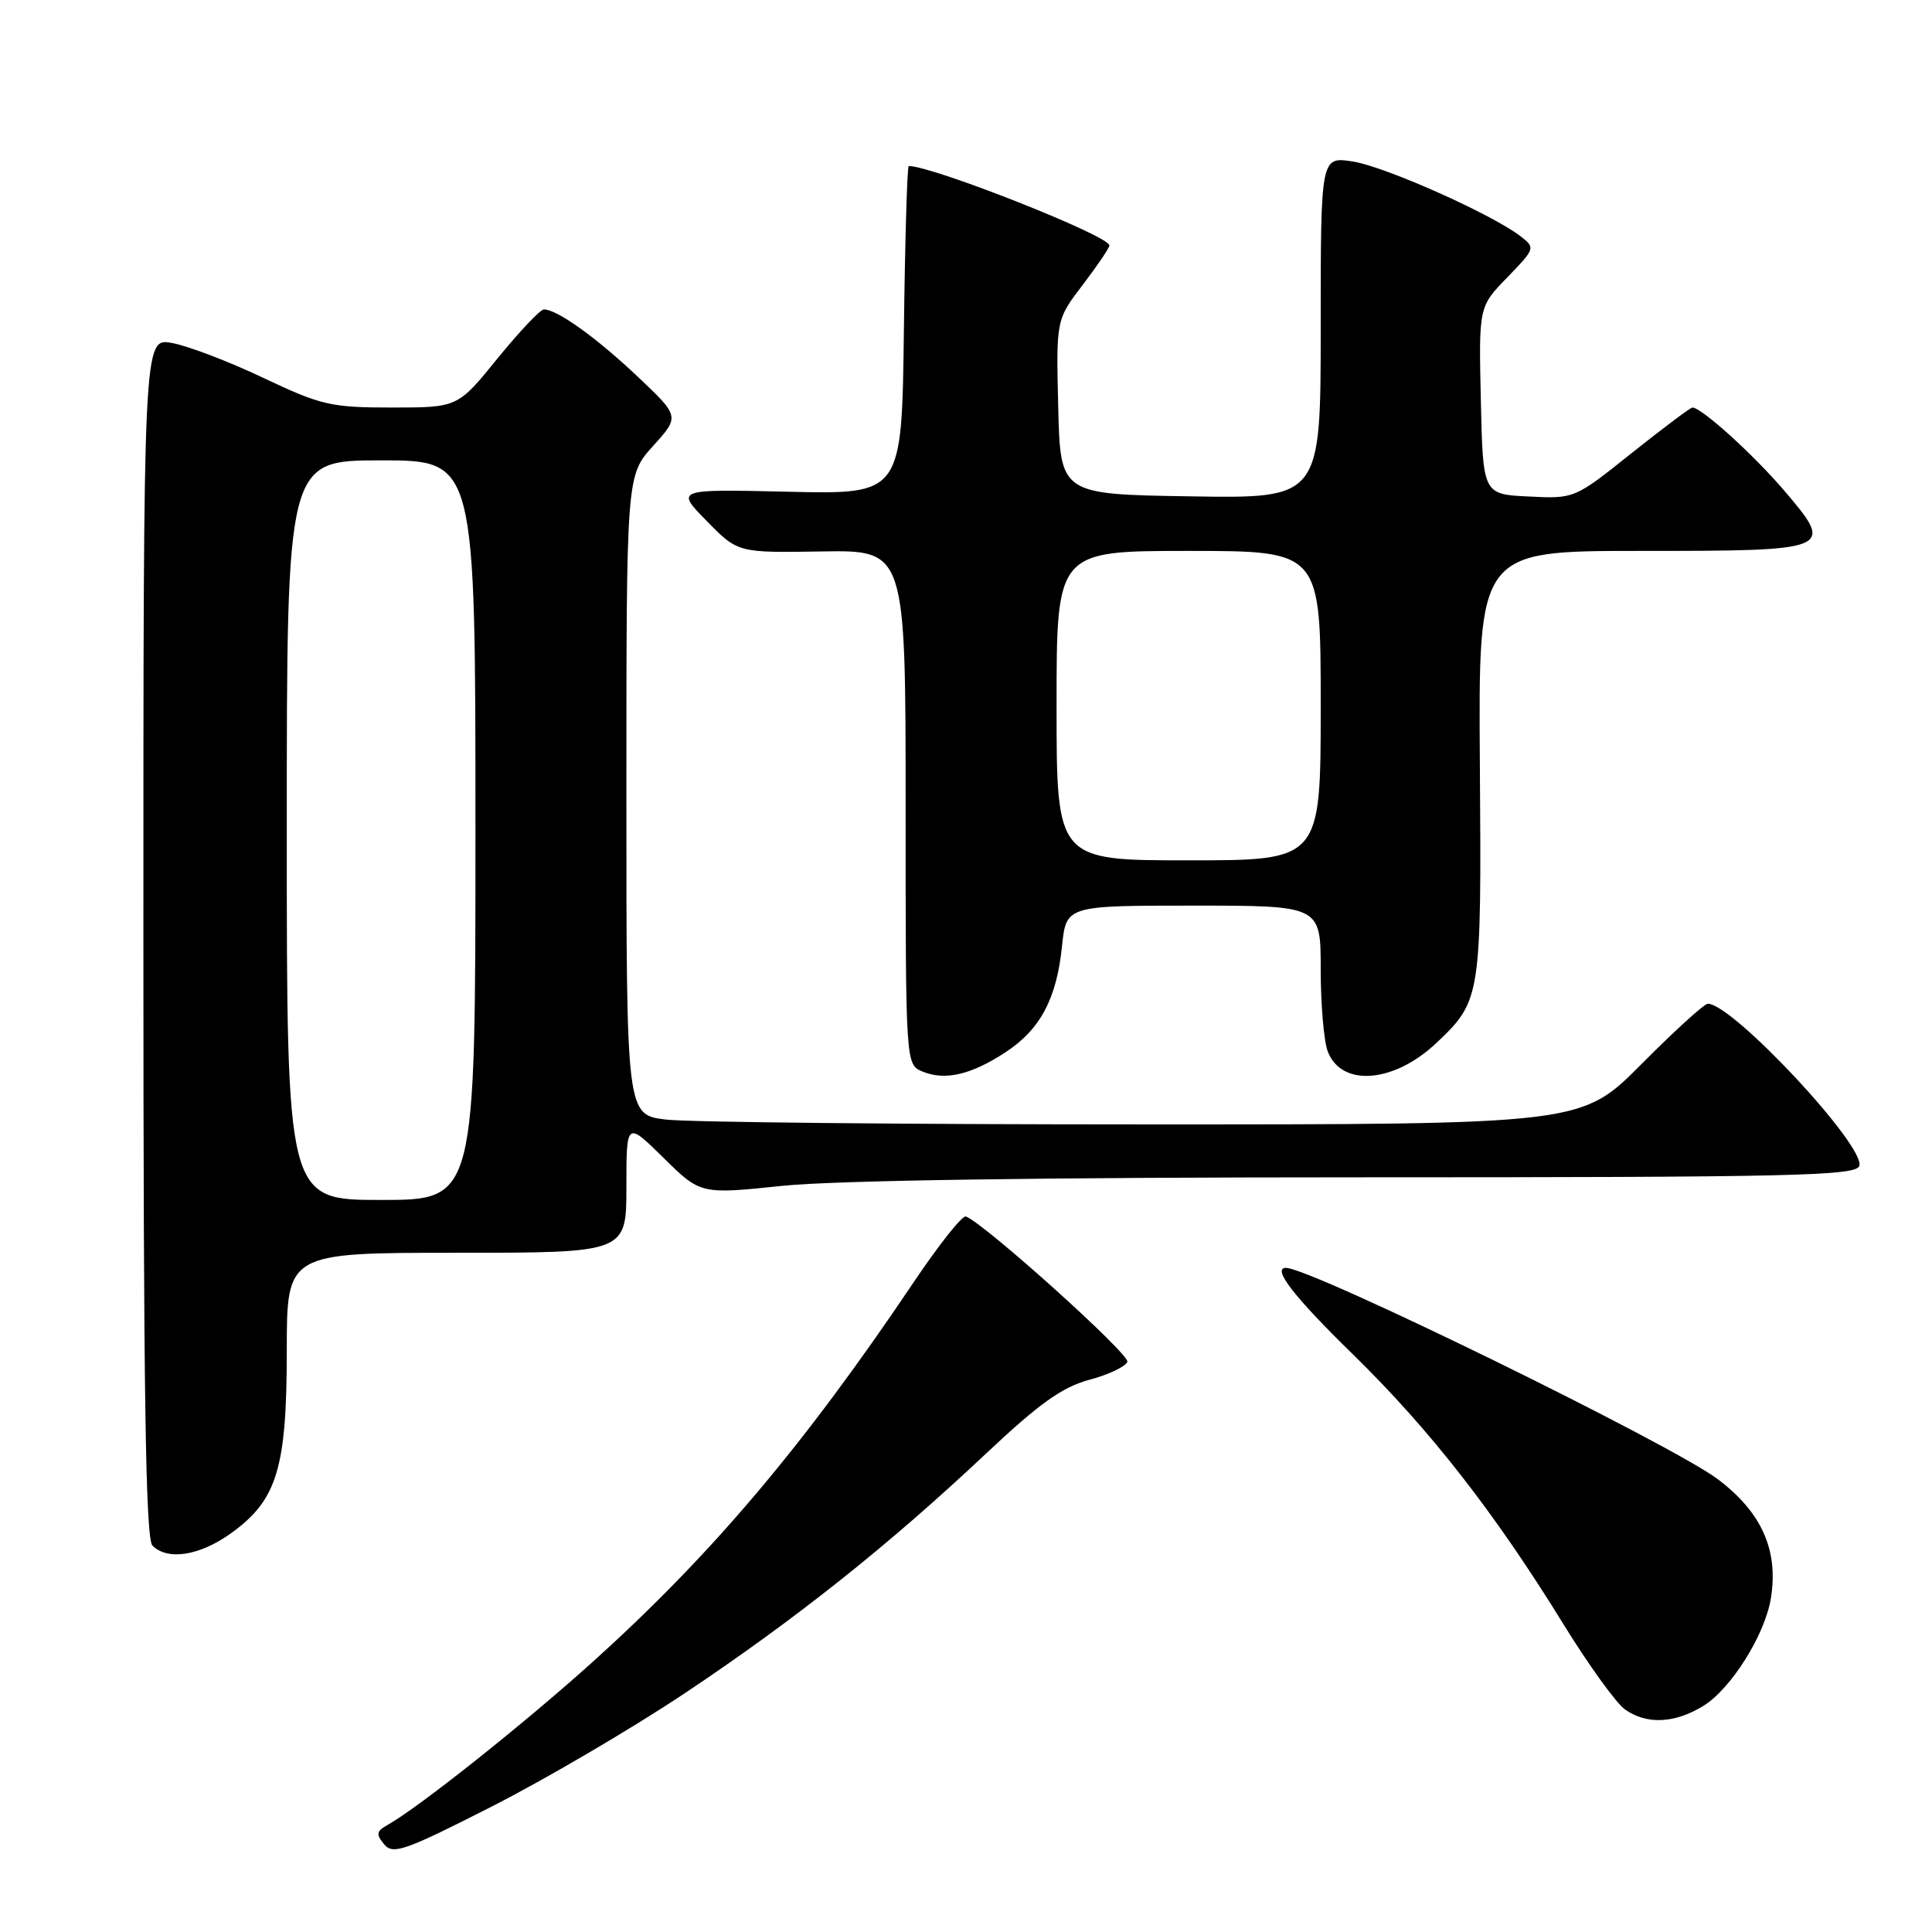 <?xml version="1.0" encoding="UTF-8" standalone="no"?>
<!DOCTYPE svg PUBLIC "-//W3C//DTD SVG 1.1//EN" "http://www.w3.org/Graphics/SVG/1.1/DTD/svg11.dtd" >
<svg xmlns="http://www.w3.org/2000/svg" xmlns:xlink="http://www.w3.org/1999/xlink" version="1.1" viewBox="0 0 256 256">
 <g >
 <path fill="currentColor"
d=" M 90.80 224.32 C 105.45 214.54 117.81 204.70 130.67 192.59 C 137.72 185.96 140.76 183.79 144.34 182.83 C 146.87 182.16 149.14 181.08 149.38 180.45 C 149.75 179.48 130.44 162.10 127.98 161.19 C 127.51 161.02 124.41 164.93 121.08 169.88 C 106.50 191.57 94.32 205.97 78.59 220.16 C 69.46 228.39 55.44 239.54 51.31 241.84 C 49.87 242.65 49.81 243.06 50.90 244.38 C 52.07 245.79 53.62 245.25 65.15 239.38 C 72.27 235.76 83.81 228.99 90.80 224.32 Z  M 225.67 226.06 C 229.35 223.82 233.86 216.65 234.65 211.79 C 235.68 205.42 233.45 200.41 227.63 196.01 C 221.51 191.39 173.72 168.00 170.40 168.00 C 168.49 168.00 171.45 171.83 179.26 179.45 C 189.49 189.45 198.08 200.47 207.20 215.27 C 210.51 220.64 214.17 225.71 215.33 226.52 C 218.21 228.54 221.88 228.37 225.67 226.06 Z  M 30.70 203.10 C 36.72 198.74 38.00 194.51 38.00 178.98 C 38.00 166.00 38.00 166.00 60.50 166.00 C 83.00 166.00 83.00 166.00 83.00 157.29 C 83.00 148.58 83.00 148.58 87.92 153.42 C 92.83 158.26 92.83 158.26 103.67 157.13 C 110.57 156.41 138.32 156.00 180.14 156.00 C 237.29 156.00 245.86 155.81 246.36 154.51 C 247.32 152.00 229.60 133.00 226.29 133.00 C 225.83 133.00 221.87 136.60 217.50 141.00 C 209.55 149.00 209.55 149.00 151.52 148.99 C 119.61 148.99 91.14 148.70 88.25 148.35 C 83.00 147.72 83.00 147.72 83.00 105.36 C 83.00 63.01 83.00 63.01 86.54 59.09 C 90.07 55.18 90.07 55.18 84.49 49.90 C 79.02 44.73 73.82 41.00 72.07 41.00 C 71.59 41.00 68.83 43.93 65.92 47.50 C 60.65 54.00 60.65 54.00 51.92 54.00 C 43.83 54.00 42.58 53.71 34.85 50.05 C 30.26 47.87 24.81 45.80 22.75 45.44 C 19.00 44.78 19.00 44.78 19.00 124.19 C 19.00 184.62 19.29 203.89 20.20 204.80 C 22.23 206.83 26.51 206.14 30.70 203.10 Z  M 133.22 139.44 C 137.84 136.42 140.00 132.36 140.72 125.39 C 141.28 120.00 141.28 120.00 158.14 120.00 C 175.00 120.00 175.00 120.00 175.00 128.43 C 175.00 133.07 175.42 137.97 175.93 139.31 C 177.74 144.07 184.69 143.53 190.34 138.19 C 196.24 132.60 196.31 132.14 196.09 101.26 C 195.89 73.00 195.89 73.00 217.32 73.00 C 242.95 73.00 243.16 72.91 236.41 65.00 C 232.30 60.19 225.46 54.00 224.25 54.00 C 223.99 54.00 220.37 56.72 216.20 60.04 C 208.63 66.09 208.63 66.09 202.57 65.79 C 196.50 65.50 196.50 65.50 196.22 53.08 C 195.94 40.65 195.94 40.65 199.72 36.76 C 203.42 32.94 203.46 32.84 201.50 31.32 C 197.71 28.39 183.49 22.05 179.25 21.40 C 175.00 20.74 175.00 20.74 175.00 43.40 C 175.00 66.05 175.00 66.05 157.75 65.77 C 140.50 65.50 140.50 65.50 140.22 53.93 C 139.94 42.37 139.94 42.37 143.47 37.74 C 145.41 35.20 147.00 32.85 147.00 32.52 C 147.00 31.25 123.61 22.00 120.41 22.00 C 120.21 22.00 119.92 31.79 119.77 43.75 C 119.50 65.50 119.50 65.50 104.50 65.16 C 89.50 64.81 89.50 64.81 93.64 69.03 C 97.77 73.25 97.77 73.25 108.89 73.07 C 120.00 72.89 120.00 72.89 120.00 106.98 C 120.00 141.06 120.00 141.06 122.25 141.99 C 125.23 143.22 128.68 142.41 133.22 139.44 Z  M 38.00 110.00 C 38.00 61.00 38.00 61.00 50.50 61.00 C 63.00 61.00 63.00 61.00 63.00 110.00 C 63.00 159.00 63.00 159.00 50.50 159.00 C 38.00 159.00 38.00 159.00 38.00 110.00 Z  M 140.00 93.50 C 140.00 73.00 140.00 73.00 157.50 73.00 C 175.00 73.00 175.00 73.00 175.00 93.50 C 175.00 114.00 175.00 114.00 157.50 114.00 C 140.00 114.00 140.00 114.00 140.00 93.50 Z "/>
</g>
</svg>